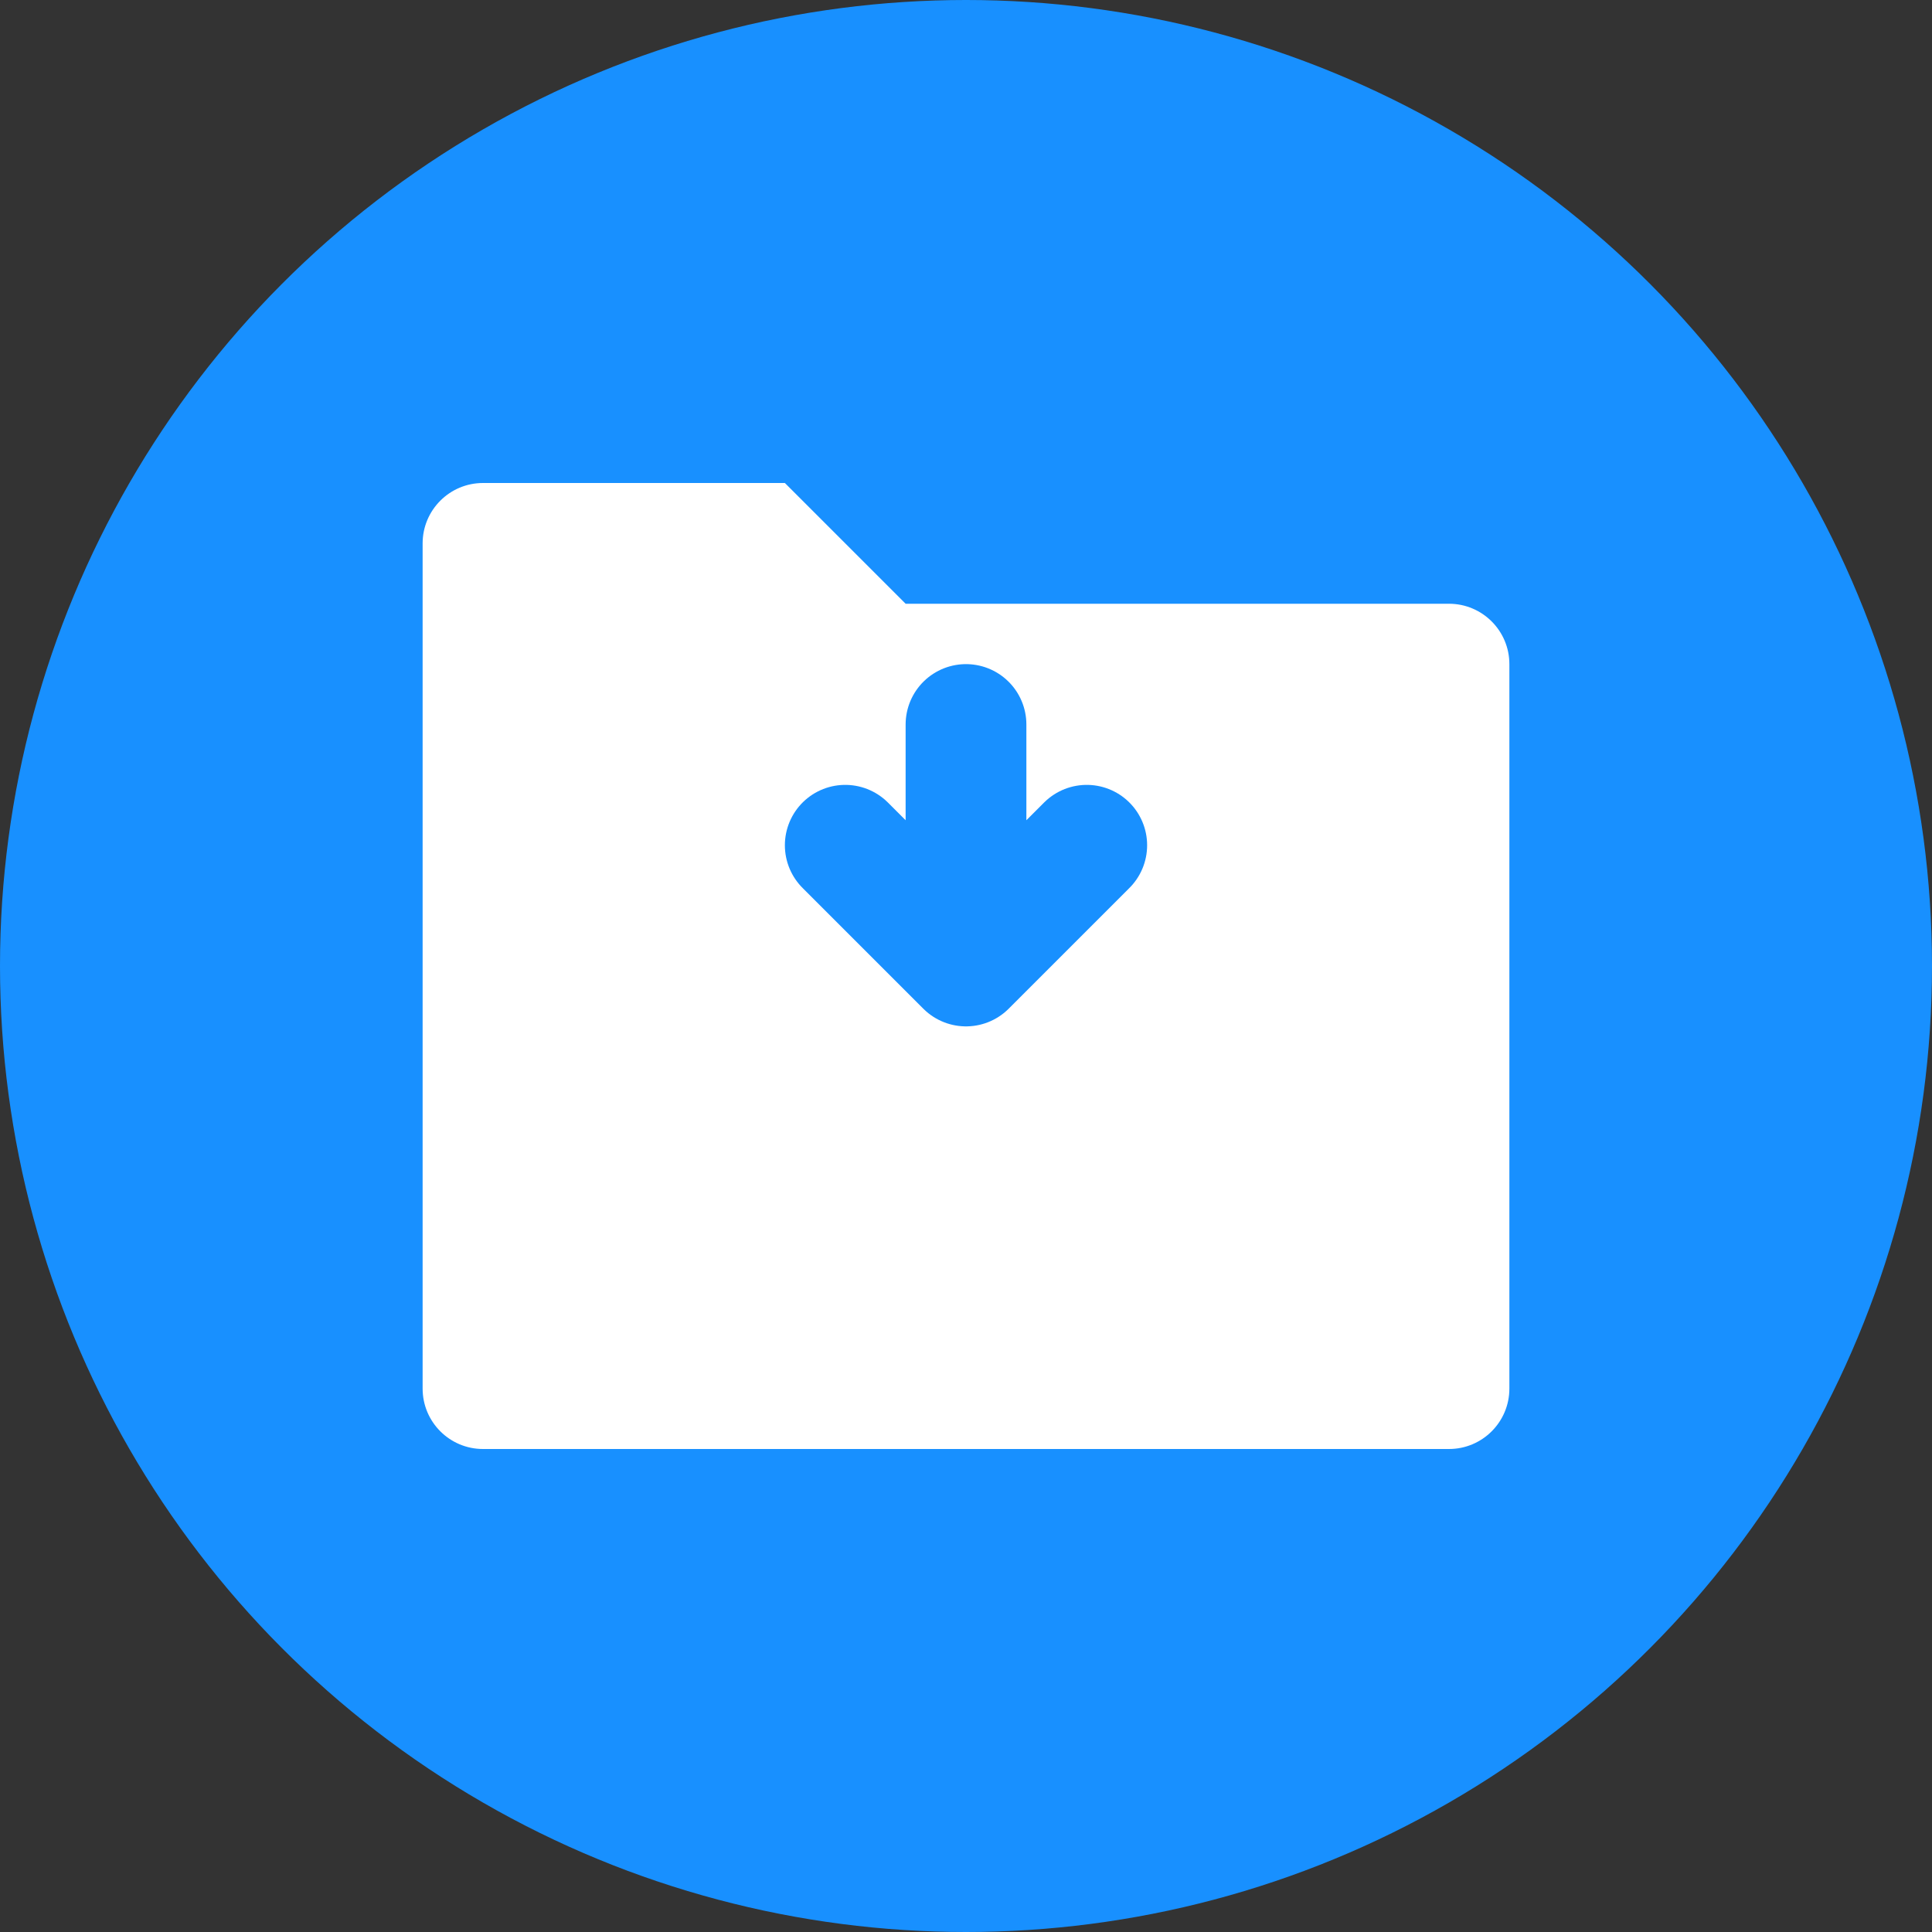 <svg width="32" height="32" viewBox="0 0 32 32" fill="none" xmlns="http://www.w3.org/2000/svg">
  <rect x="0" y="0" width="32" height="32" fill="#333333" stroke="none"/>
  <!-- 背景圆形 -->
  <circle cx="16" cy="16" r="16" fill="#1890ff"/>
  
  <!-- 文件夹图标 -->
  <path d="M7 9C7 8.448 7.448 8 8 8H13L15 10H24C24.552 10 25 10.448 25 11V23C25 23.552 24.552 24 24 24H8C7.448 24 7 23.552 7 23V9Z" fill="white"/>
  
  <!-- 分享箭头 -->
  <path d="M16 12V16M16 16L14 14M16 16L18 14" stroke="#1890ff" stroke-width="2" stroke-linecap="round" stroke-linejoin="round"/>
</svg> 